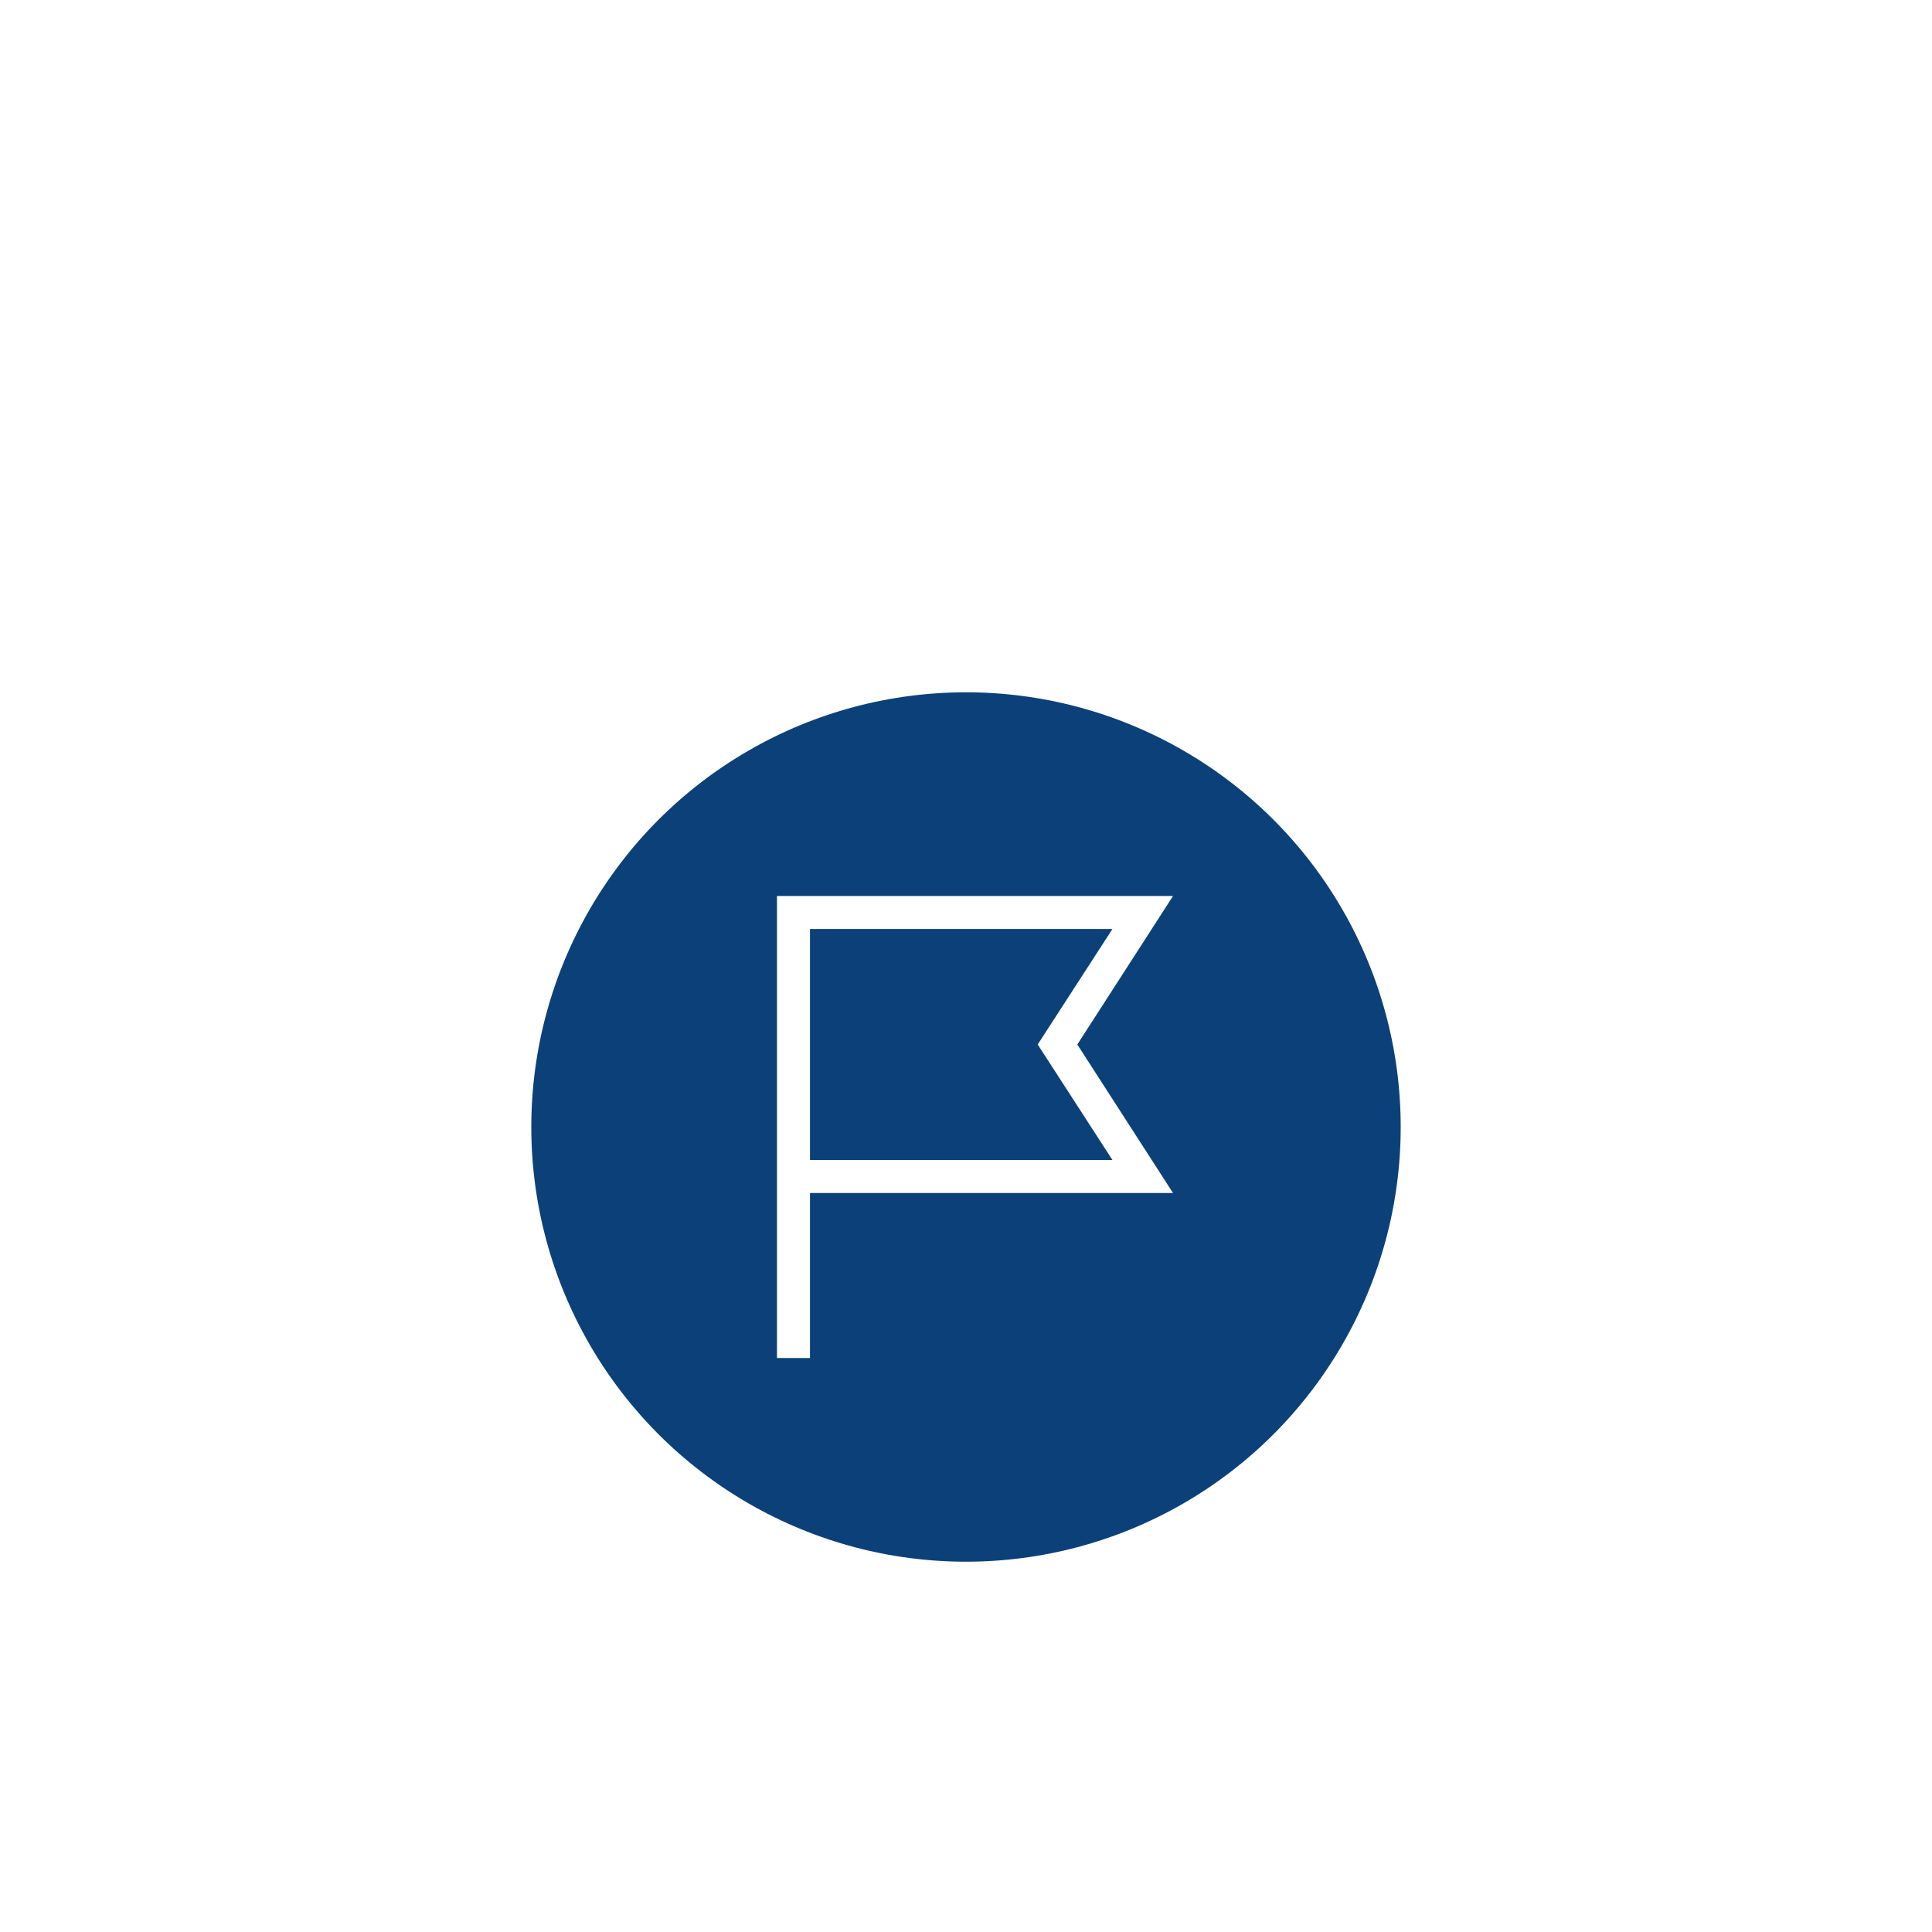 <?xml version="1.0" encoding="UTF-8"?>
<svg width="60px" height="60px" viewBox="0 0 60 60" version="1.1" xmlns="http://www.w3.org/2000/svg" xmlns:xlink="http://www.w3.org/1999/xlink">
    <title>1CABFB11-0C69-4C0B-9D60-DFBF3F8BA549</title>
    <defs>
        <filter x="-65.0%" y="-65.0%" width="230.0%" height="230.0%" filterUnits="objectBoundingBox" id="filter-1">
            <feOffset dx="0" dy="5" in="SourceAlpha" result="shadowOffsetOuter1"></feOffset>
            <feGaussianBlur stdDeviation="2" in="shadowOffsetOuter1" result="shadowBlurOuter1"></feGaussianBlur>
            <feColorMatrix values="0 0 0 0 0.498   0 0 0 0 0.498   0 0 0 0 0.498  0 0 0 0.5 0" type="matrix" in="shadowBlurOuter1" result="shadowMatrixOuter1"></feColorMatrix>
            <feMerge>
                <feMergeNode in="shadowMatrixOuter1"></feMergeNode>
                <feMergeNode in="SourceGraphic"></feMergeNode>
            </feMerge>
        </filter>
    </defs>
    <g id="Main" stroke="none" stroke-width="1" fill="none" fill-rule="evenodd">
        <g id="Search-results-/-3.1-see-search-result" transform="translate(-1261, -627)">
            <g id="Group-22" filter="url(#filter-1)" transform="translate(1276, 642)">
                <circle id="Oval" stroke="#FFFFFF" stroke-width="3" fill="#0B4178" cx="15" cy="15" r="15"></circle>
                <path d="M10.155,22.174 L9.13,22.174 L9.13,7.826 L21.429,7.826 L18.457,12.438 L21.429,17.05 L10.155,17.05 L10.155,22.174 Z M10.155,16.025 L19.548,16.025 L17.227,12.438 L19.548,8.851 L10.155,8.851 L10.155,16.025 Z" id="Icon-Shape" fill="#FFFFFF" fill-rule="nonzero"></path>
            </g>
        </g>
    </g>
</svg>
